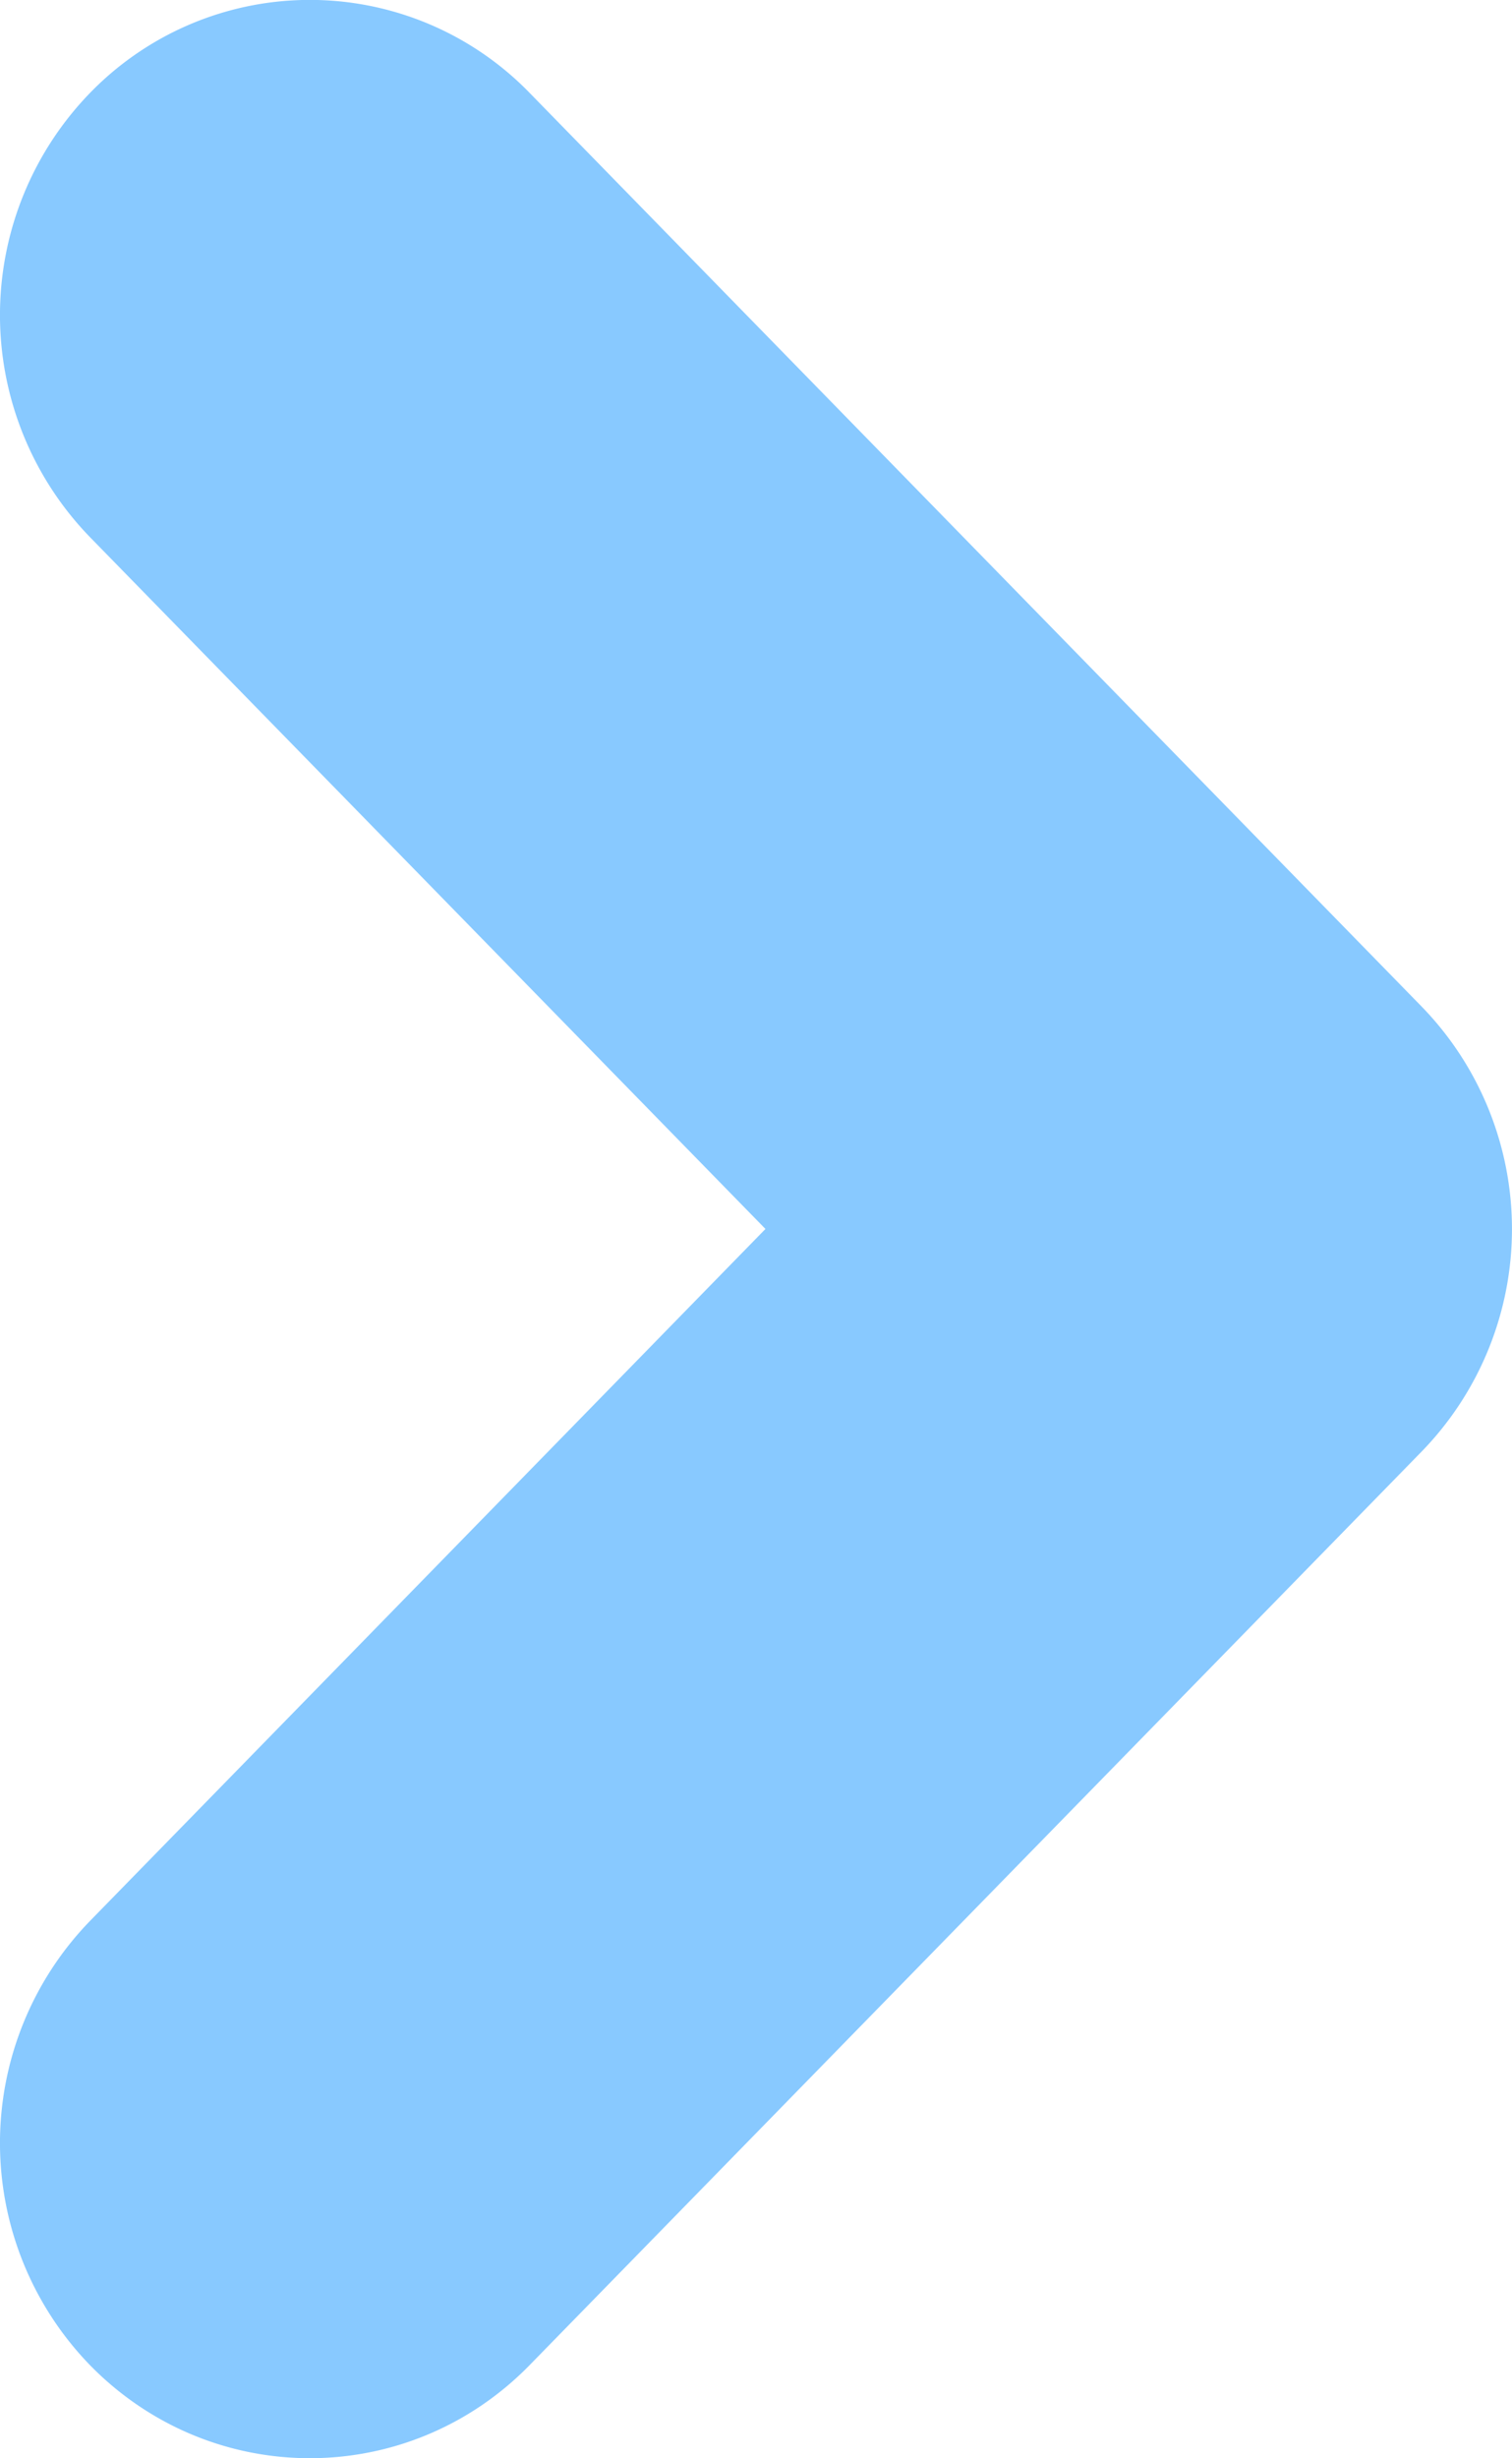 <svg xmlns="http://www.w3.org/2000/svg" width="16" height="26"><path fill-rule="evenodd" fill="#88C9FF" d="M3.279 25.999c.843 0 1.685-.329 2.326-.985l9.443-9.666a3.375 3.375 0 000-4.698L5.605.983A3.242 3.242 0 00.968.967a3.373 3.373 0 00-.016 4.714L8.1 12.998.952 20.317a3.373 3.373 0 00.016 4.714c.64.645 1.475.968 2.311.968z"/></svg>